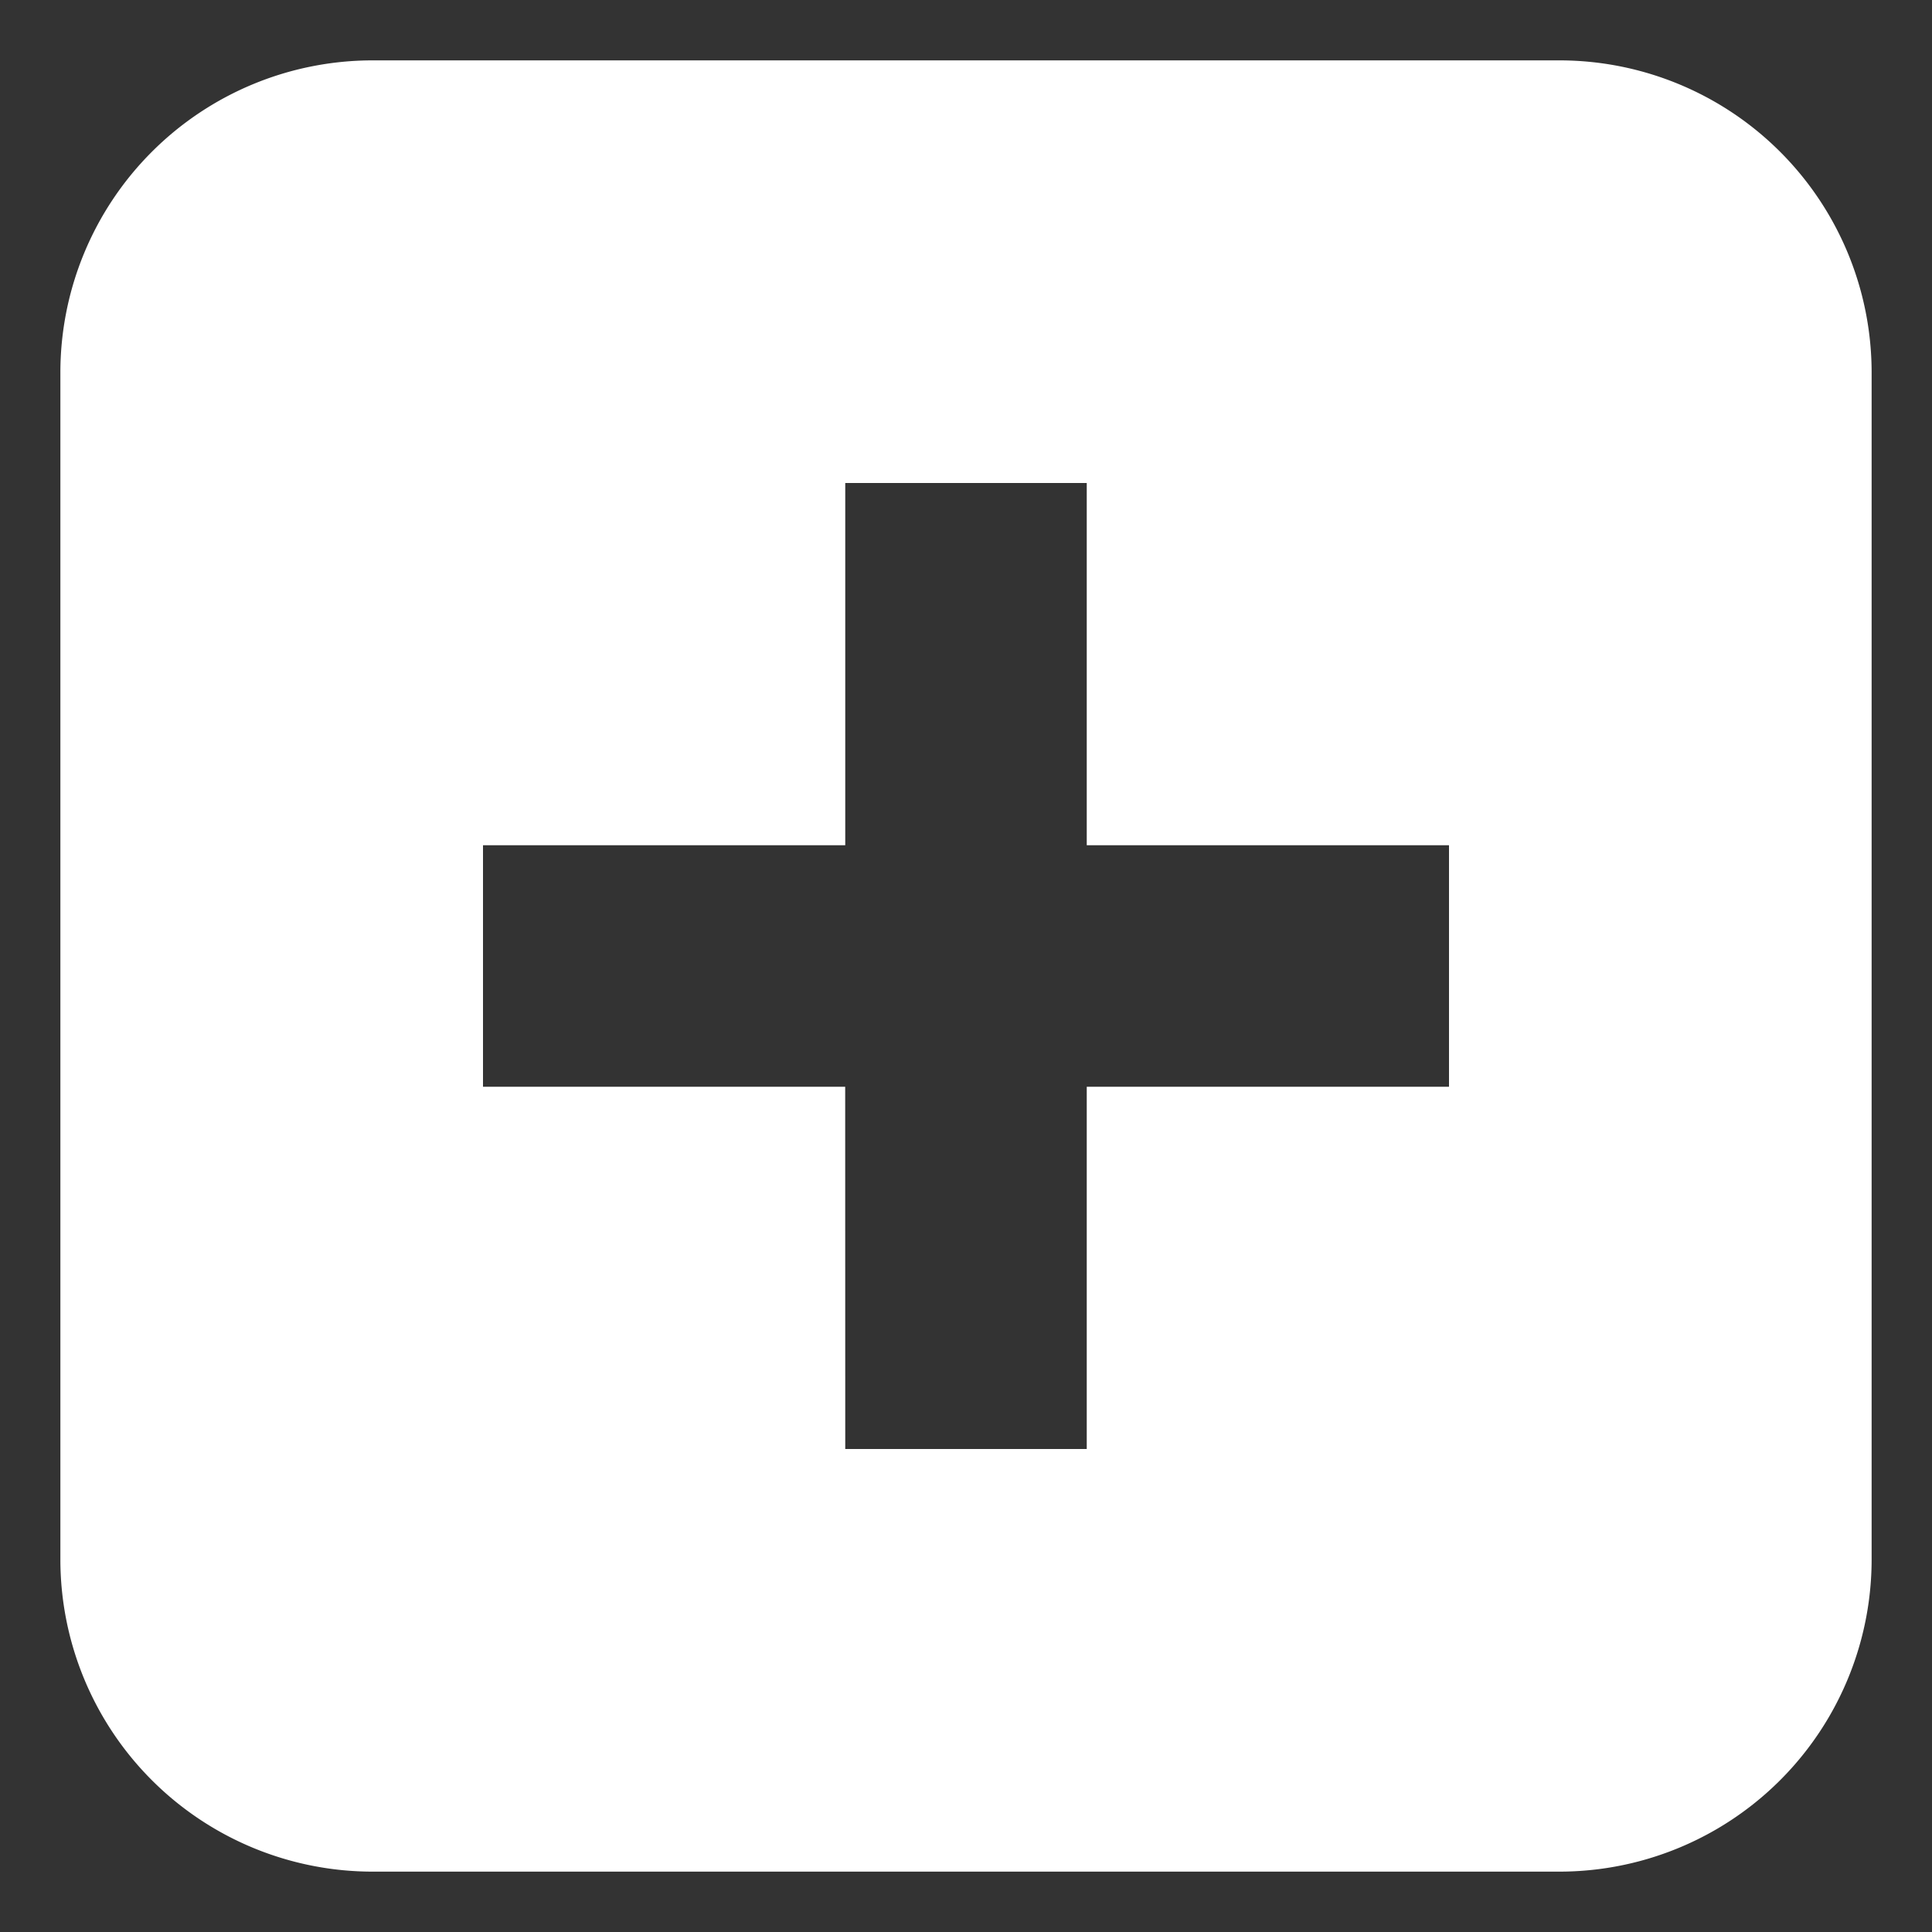<svg class="icon" style="width: 1em;height: 1em;vertical-align: middle;fill: #fff;overflow: hidden;" viewBox="0 0 1024 1024" version="1.1" xmlns="http://www.w3.org/2000/svg" p-id="1731"><rect x="0" y="0" width="1024" height="1024" fill="#333333" stroke="none"/><path d="M826.496 32A165.504 165.504 0 0 1 992 197.504v628.992A165.504 165.504 0 0 1 826.496 992H197.504A165.504 165.504 0 0 1 32 826.496V197.504A165.504 165.504 0 0 1 197.504 32h628.992zM576 256H448v192H256v128h191.968L448 768h128V576h192V448H576V256z" p-id="1732"></path></svg>